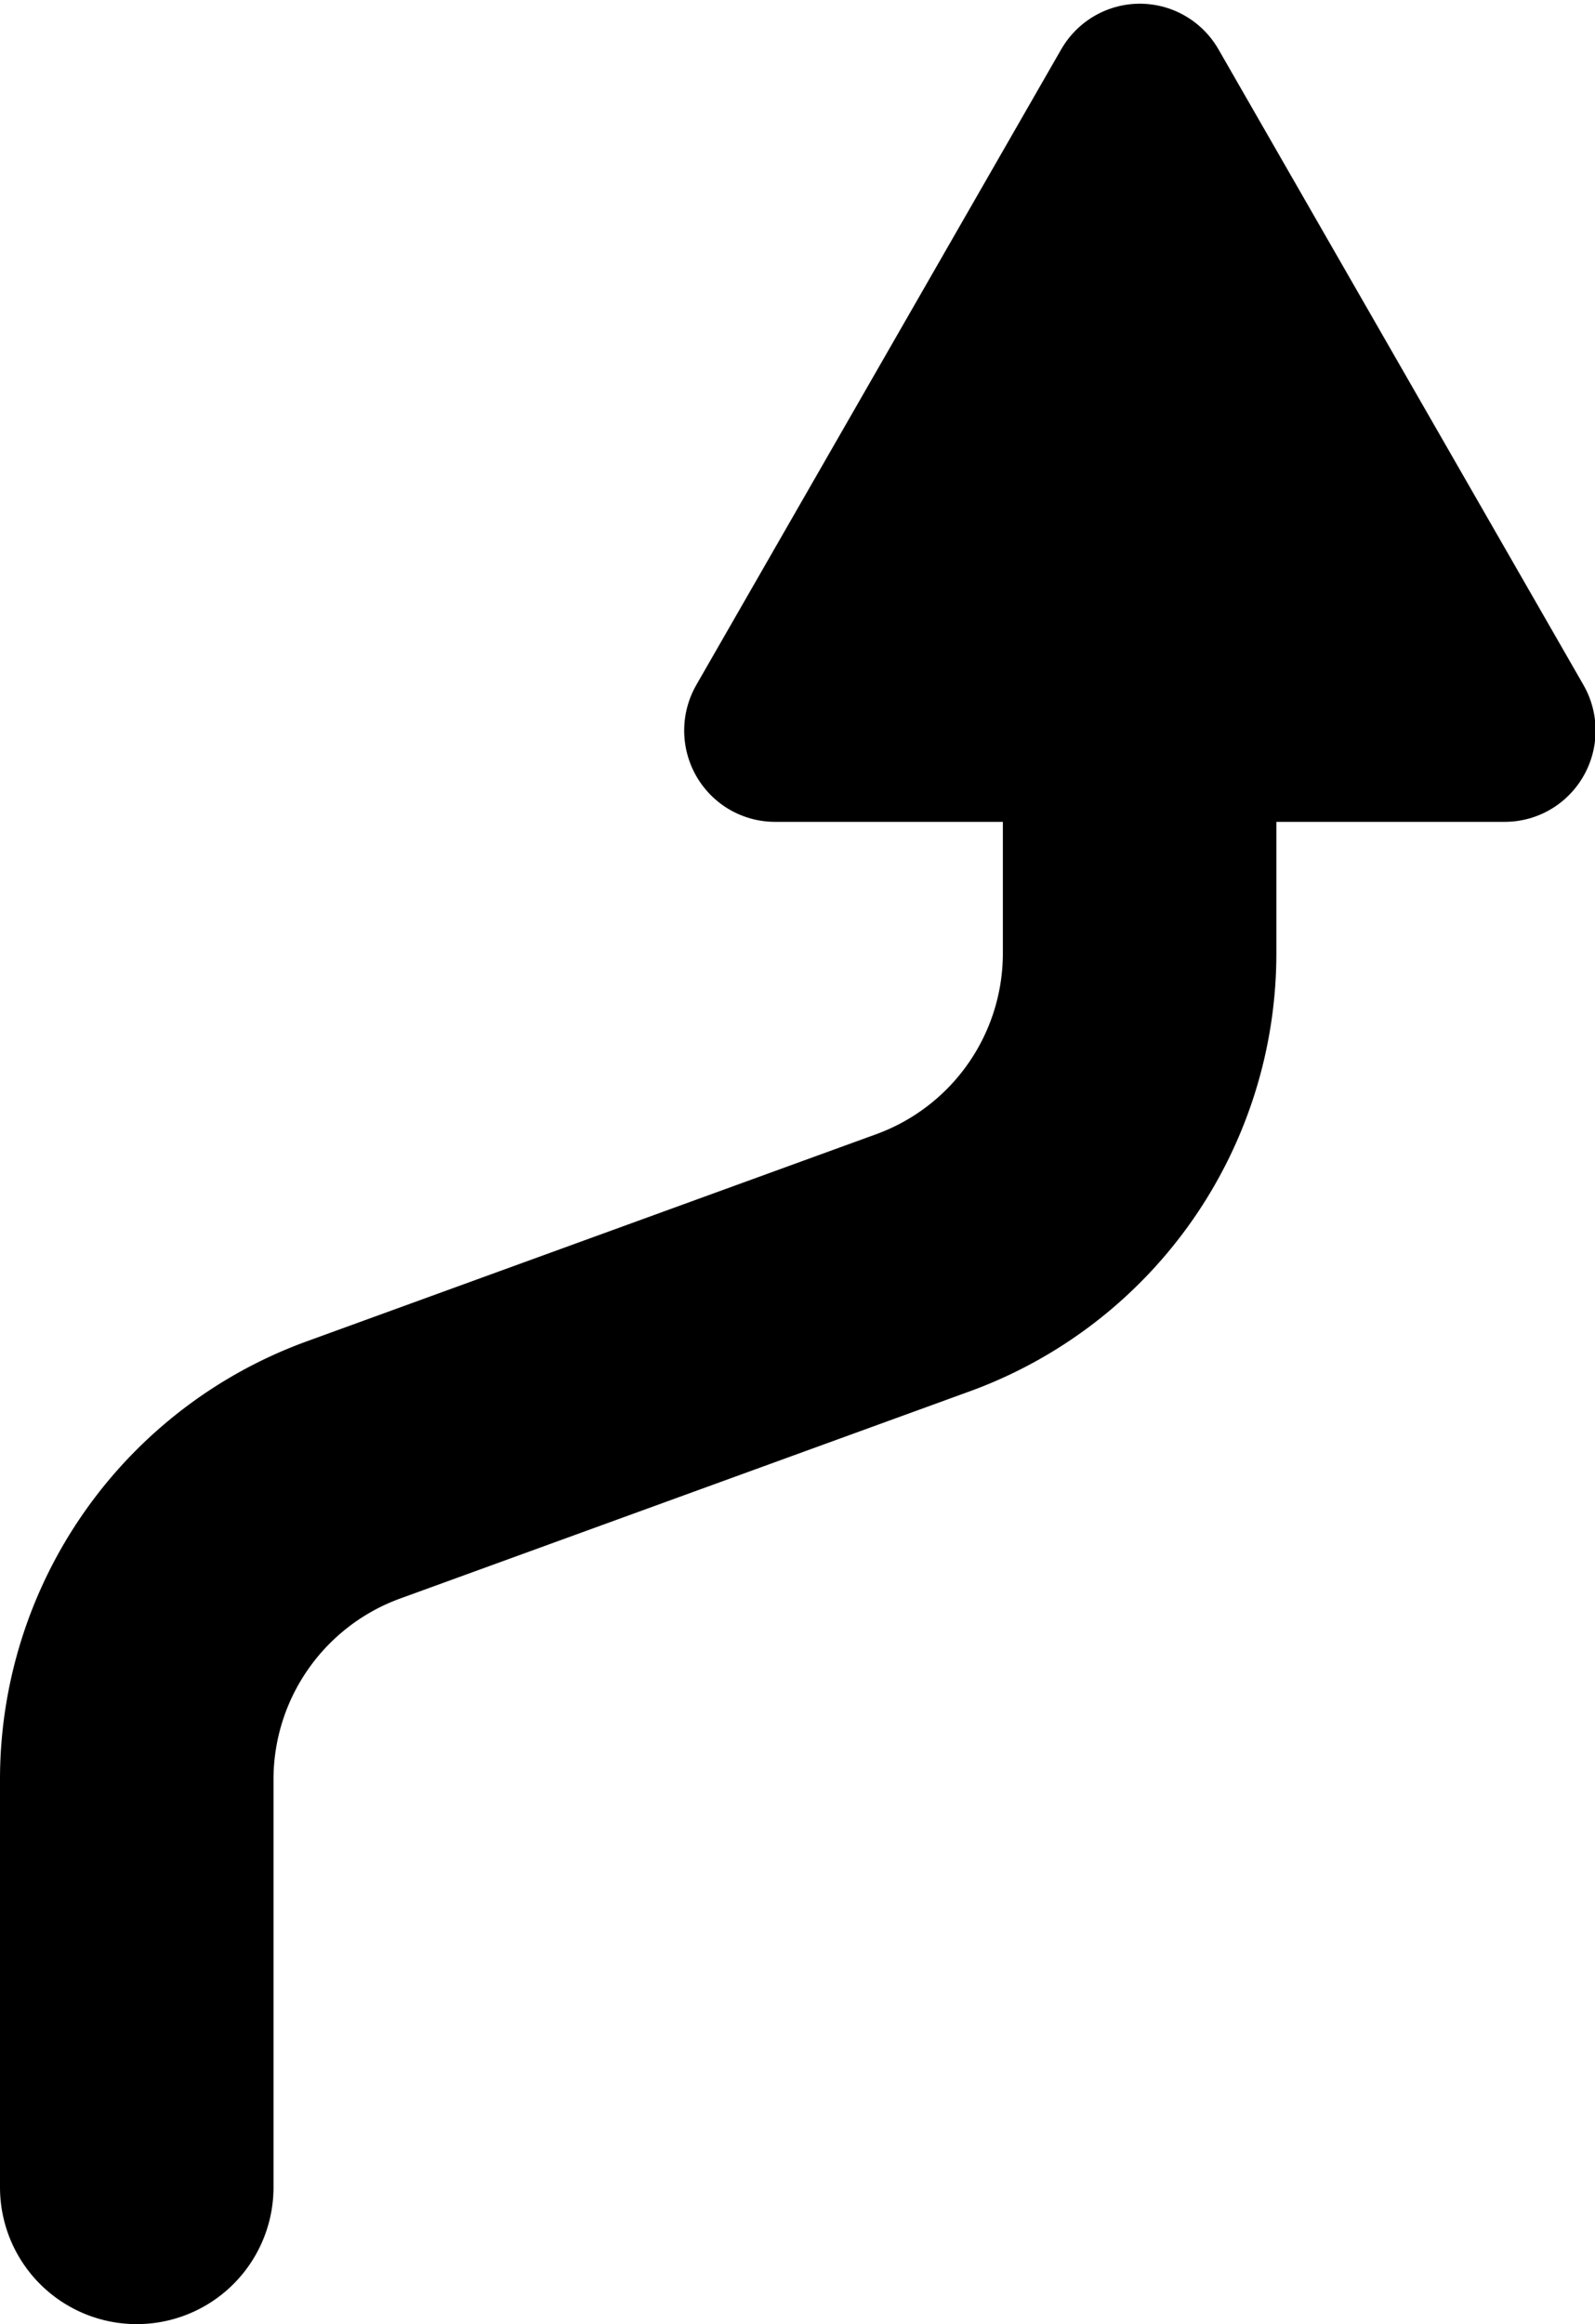 <?xml version="1.0" encoding="UTF-8" standalone="no"?>
<!-- Created with Inkscape (http://www.inkscape.org/) -->

<svg
   width="17.495mm"
   height="25.48mm"
   viewBox="0 0 17.495 25.48"
   version="1.1"
   id="svg1"
   xmlns="http://www.w3.org/2000/svg"
   xmlns:svg="http://www.w3.org/2000/svg">
  <defs
     id="defs1" />
  <g
     id="layer1"
     transform="translate(-12.5,-83.561)">
    <g
       id="g12">
      <g
         id="g11">
        <path
           style="fill:none;stroke:#000000;stroke-width:3;stroke-linecap:round;stroke-linejoin:round;stroke-dasharray:none"
           d="m 14,95 v -4.471 a 3.611,3.611 125.008 0 1 2.377,-3.394 l 6.246,-2.271 A 3.611,3.611 125.008 0 0 25,81.471 V 77"
           id="path4"
           transform="translate(0,12.542)" />
        <path
           style="fill:#000000;stroke:#000000;stroke-width:2;stroke-linecap:round;stroke-linejoin:round;stroke-dasharray:none"
           id="path14"
           d="m 25.124,84.564 4.019,6.961 -8.037,0 z"
           transform="matrix(0.996,0,0,1.001,-0.021,-0.046)" />
      </g>
    </g>
  </g>
</svg>
